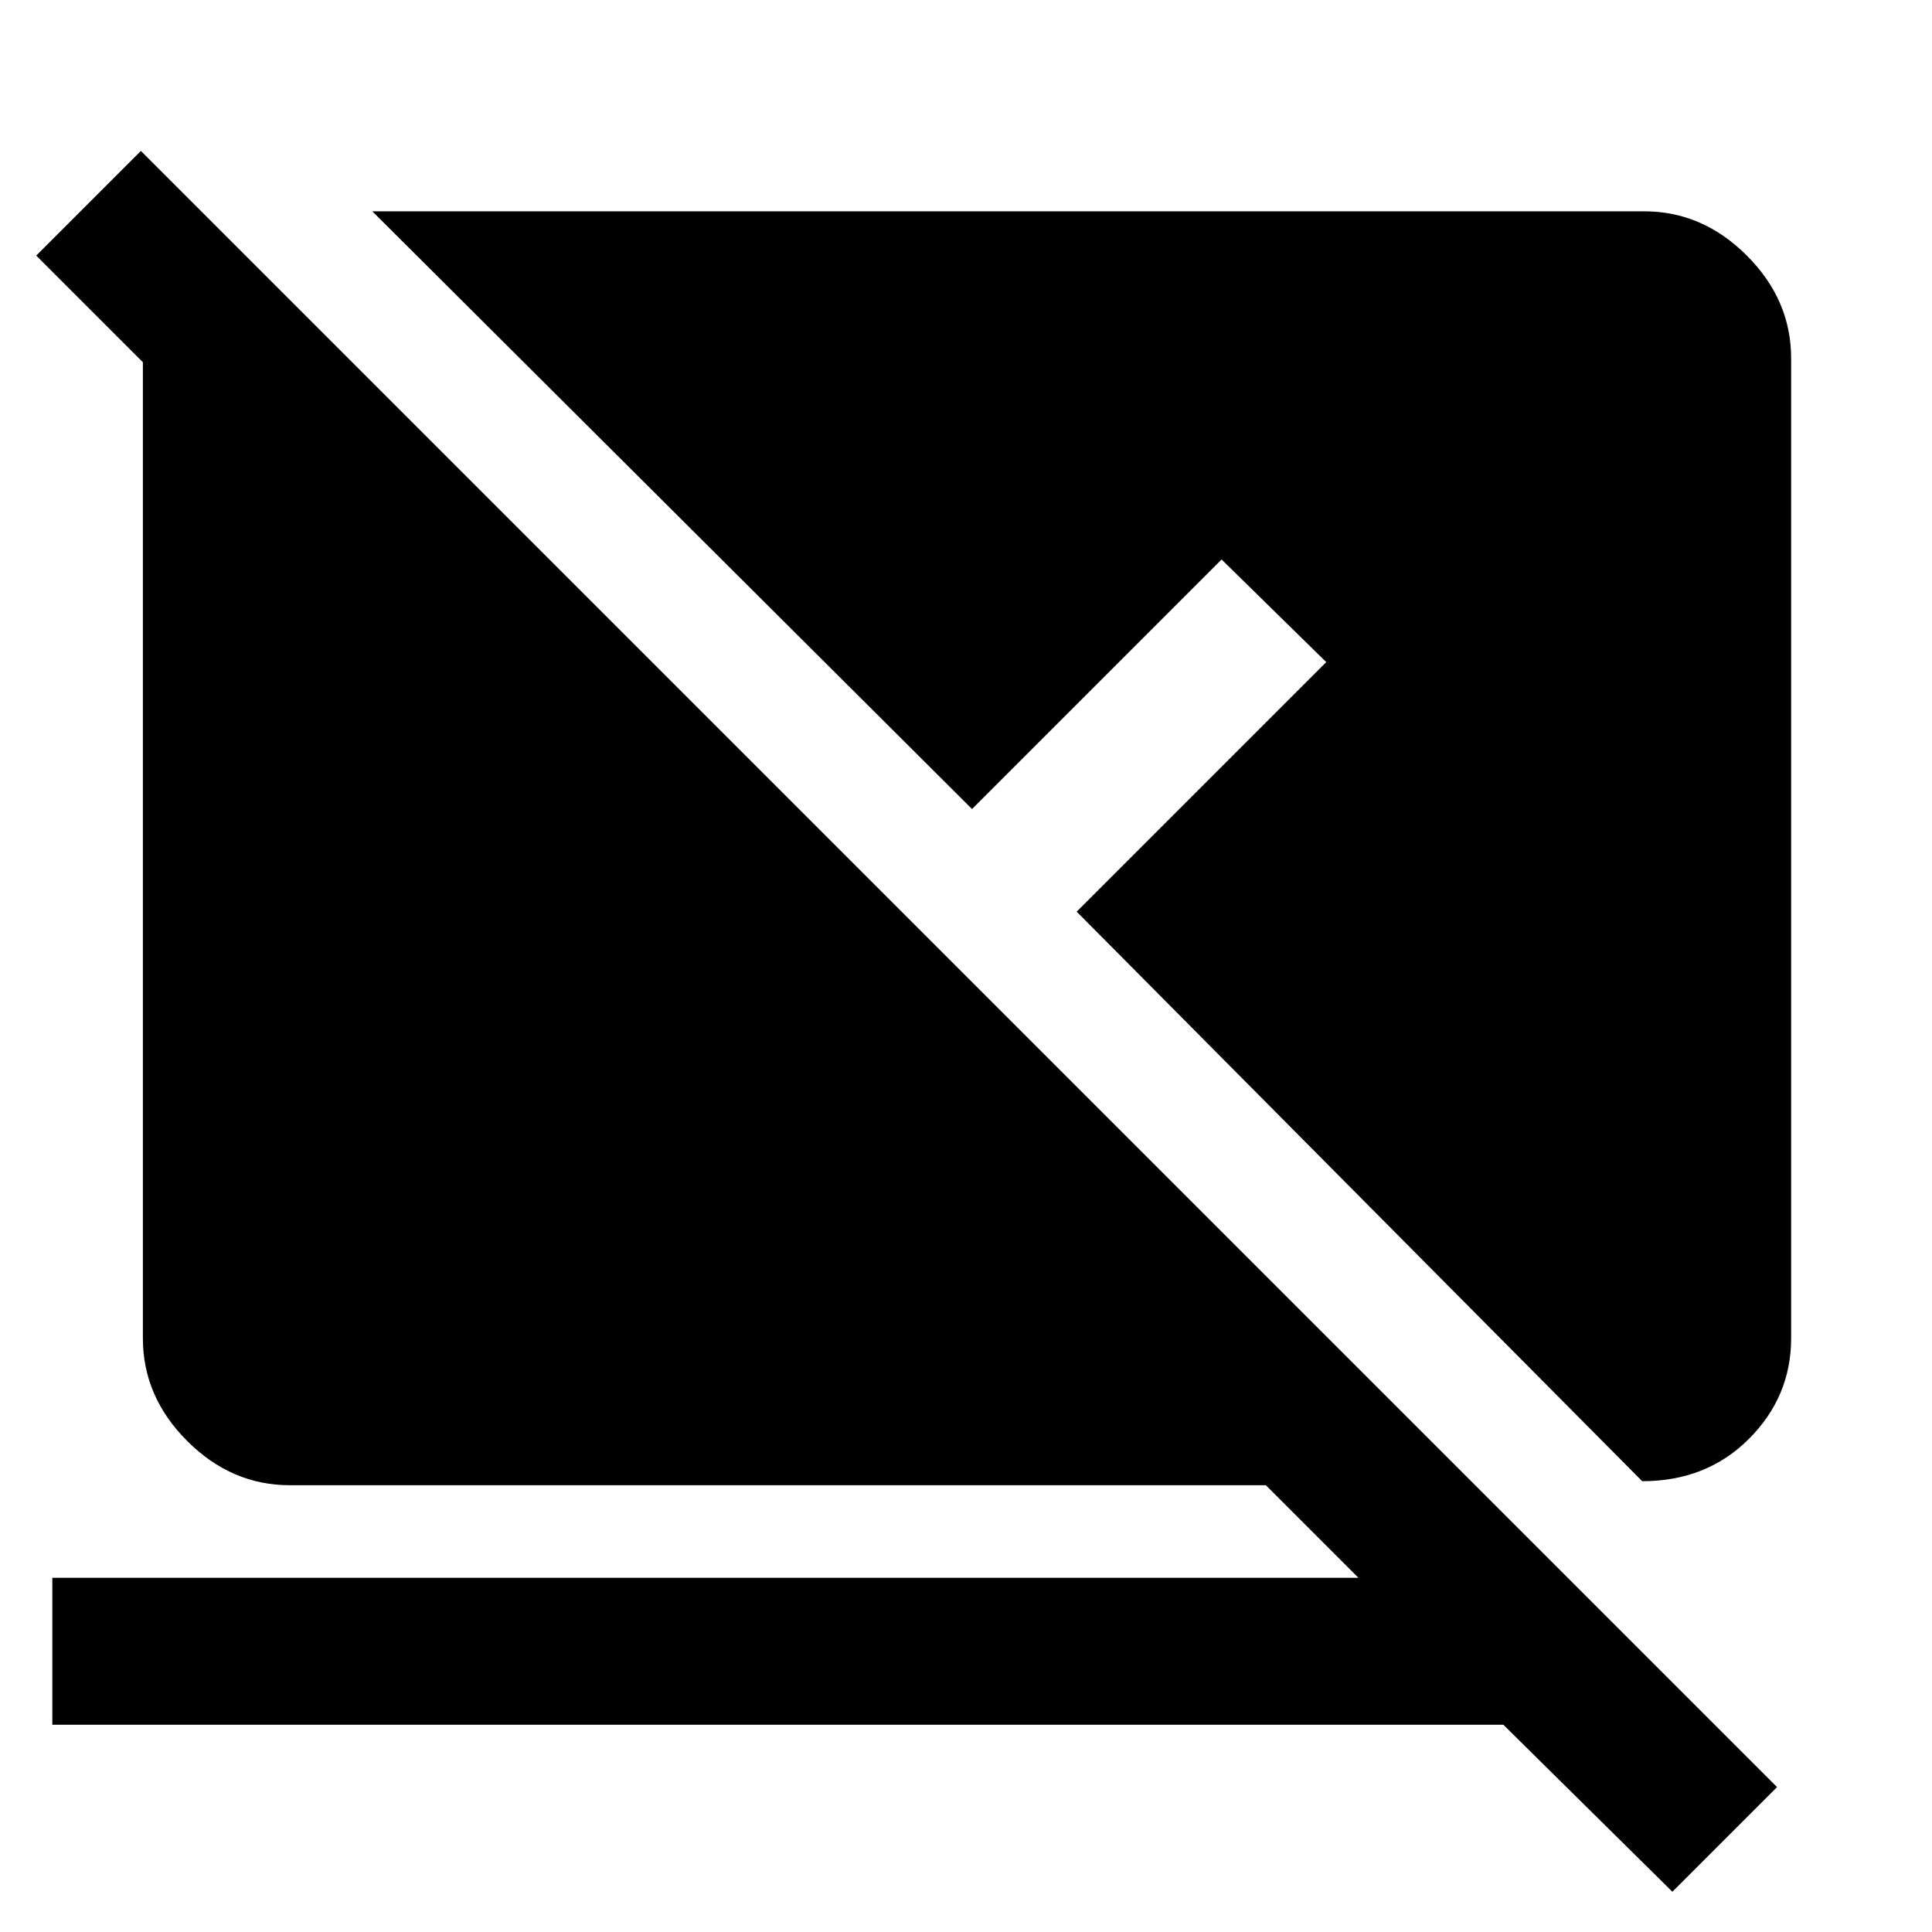 <svg xmlns="http://www.w3.org/2000/svg" height="48" viewBox="0 -960 960 960" width="48"><path d="m831-20-84-83H26v-73h649l-46-46H144q-29 0-51-22t-22-51v-485l-53-53 52-52L883-72l-52 52Zm-15-204L535-507l124-124-52-51-124 124-298-297h632q29 0 51 22t22 51v487q0 29-21 50t-53 21Z"/></svg>